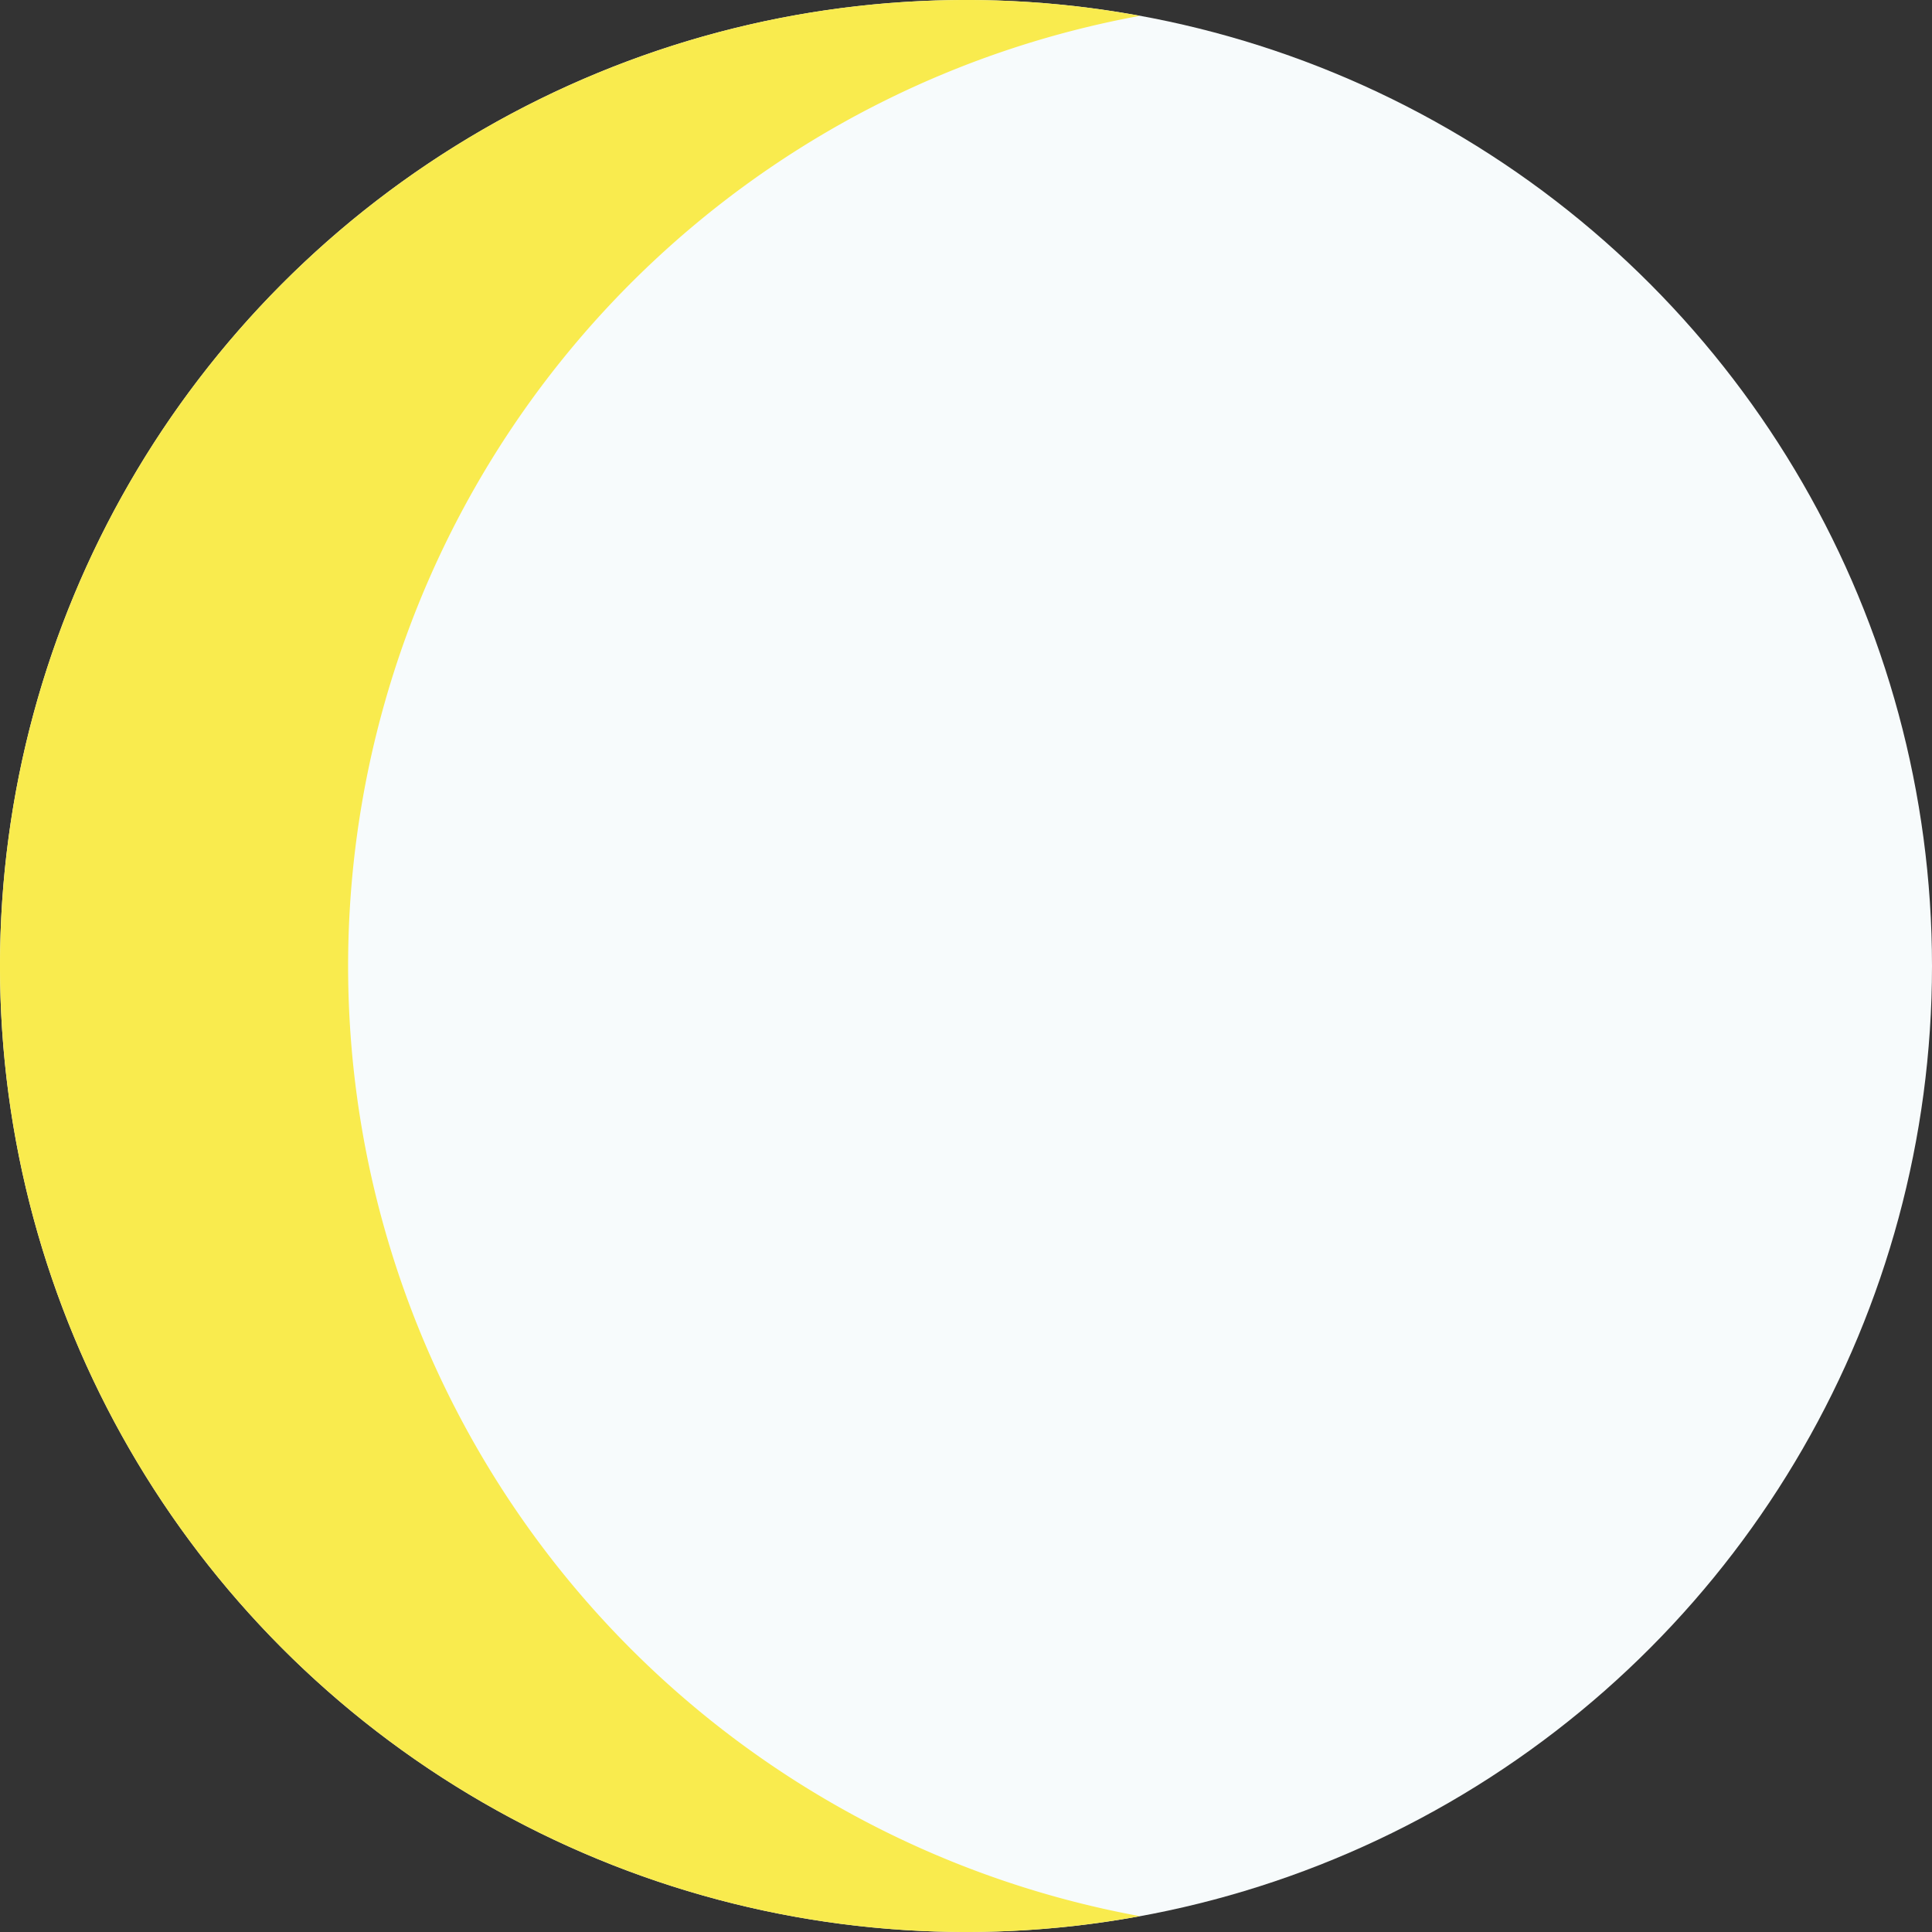 <svg xmlns="http://www.w3.org/2000/svg" viewBox="0 0 50 50"><rect x="0" y="0" width="50" height="50" fill="#333333" stroke="none"/><defs><style>.cls-1{fill:#f7fbfc;}.cls-2{fill:#f9eb4e;}</style></defs><g id="Layer_2" data-name="Layer 2"><g id="Layer_1-2" data-name="Layer 1"><circle class="cls-1" cx="25" cy="25" r="25"/><path class="cls-2" d="M0,25A25,25,0,0,0,25,50a24.7,24.7,0,0,0,4.5-.41A25,25,0,0,1,29.5.41,24.7,24.7,0,0,0,25,0,25,25,0,0,0,0,25Z"/></g></g></svg>